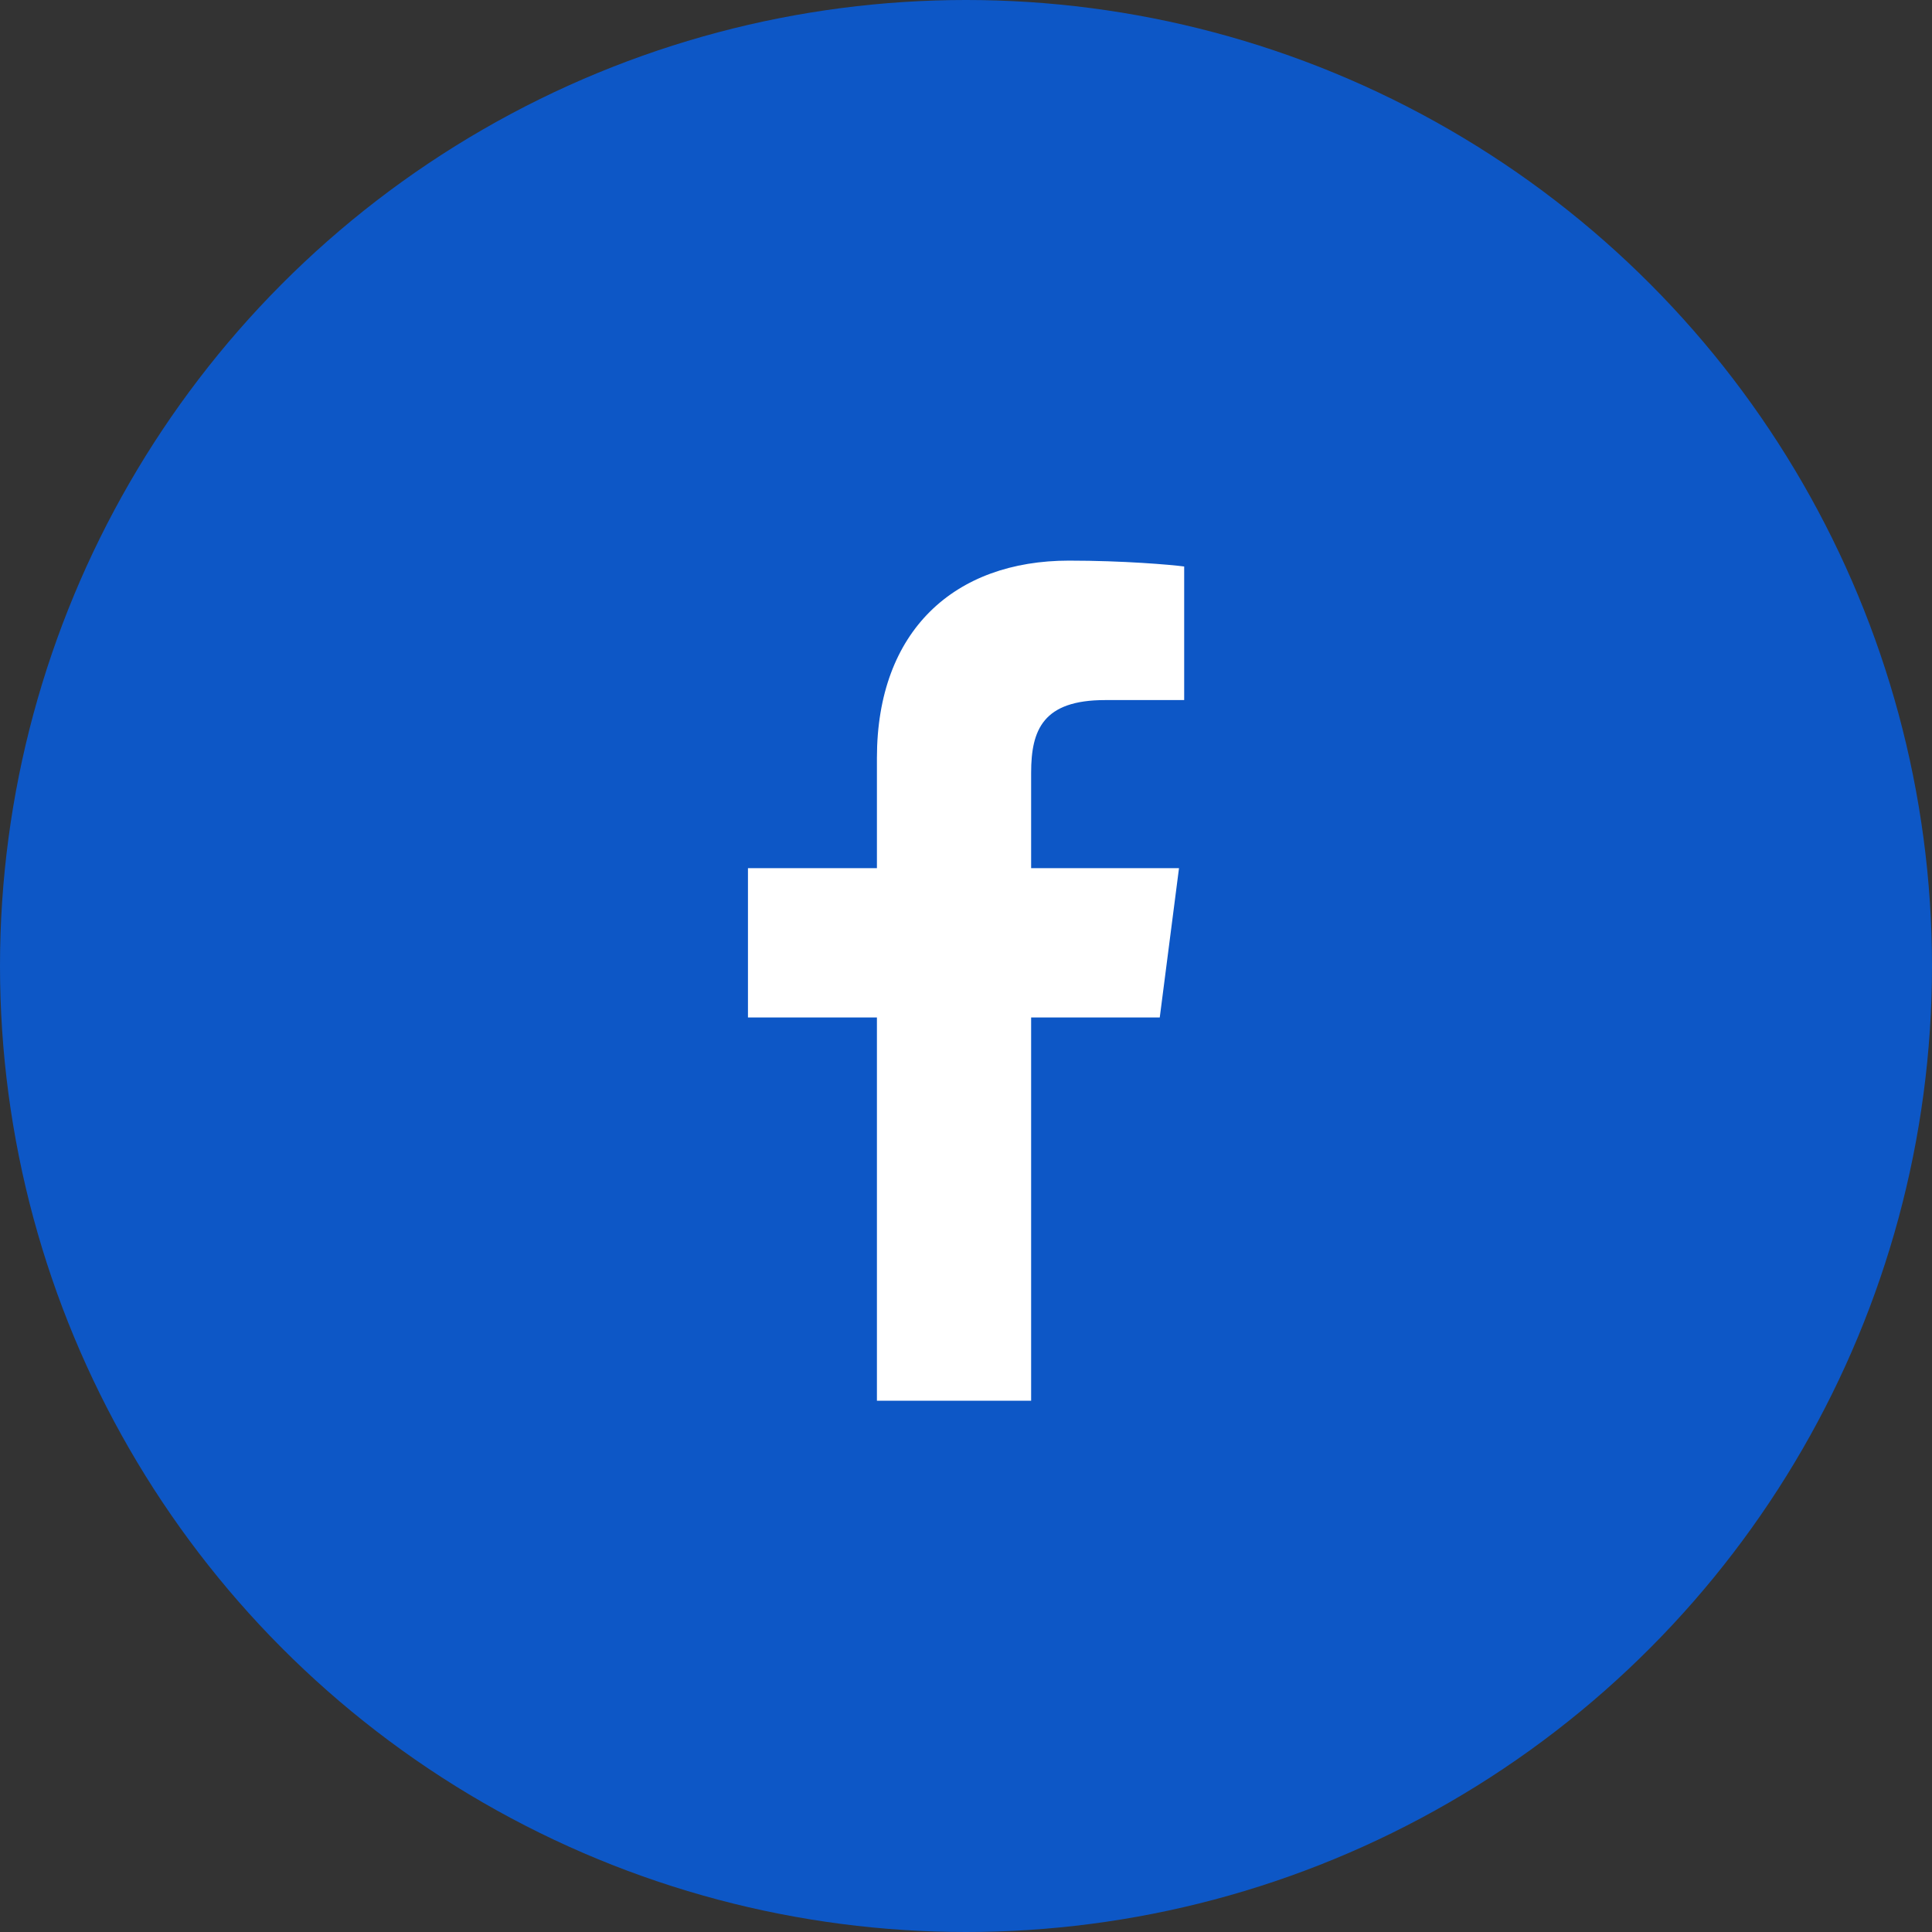 <svg width="28" height="28" viewBox="0 0 28 28" fill="none" xmlns="http://www.w3.org/2000/svg">
<rect x="0" y="0" width="28" height="28" fill="#333333" stroke="none"/>
<circle cx="14" cy="14" r="14" fill="#0D57C6"/>
<path d="M12.709 20.3V14.746H10.84V12.582H12.709V10.986C12.709 9.134 13.84 8.125 15.492 8.125C16.284 8.125 16.964 8.184 17.162 8.21V10.146L16.016 10.146C15.118 10.146 14.944 10.574 14.944 11.2V12.582H17.087L16.808 14.746H14.944V20.3H12.709Z" fill="white"/>
</svg>
